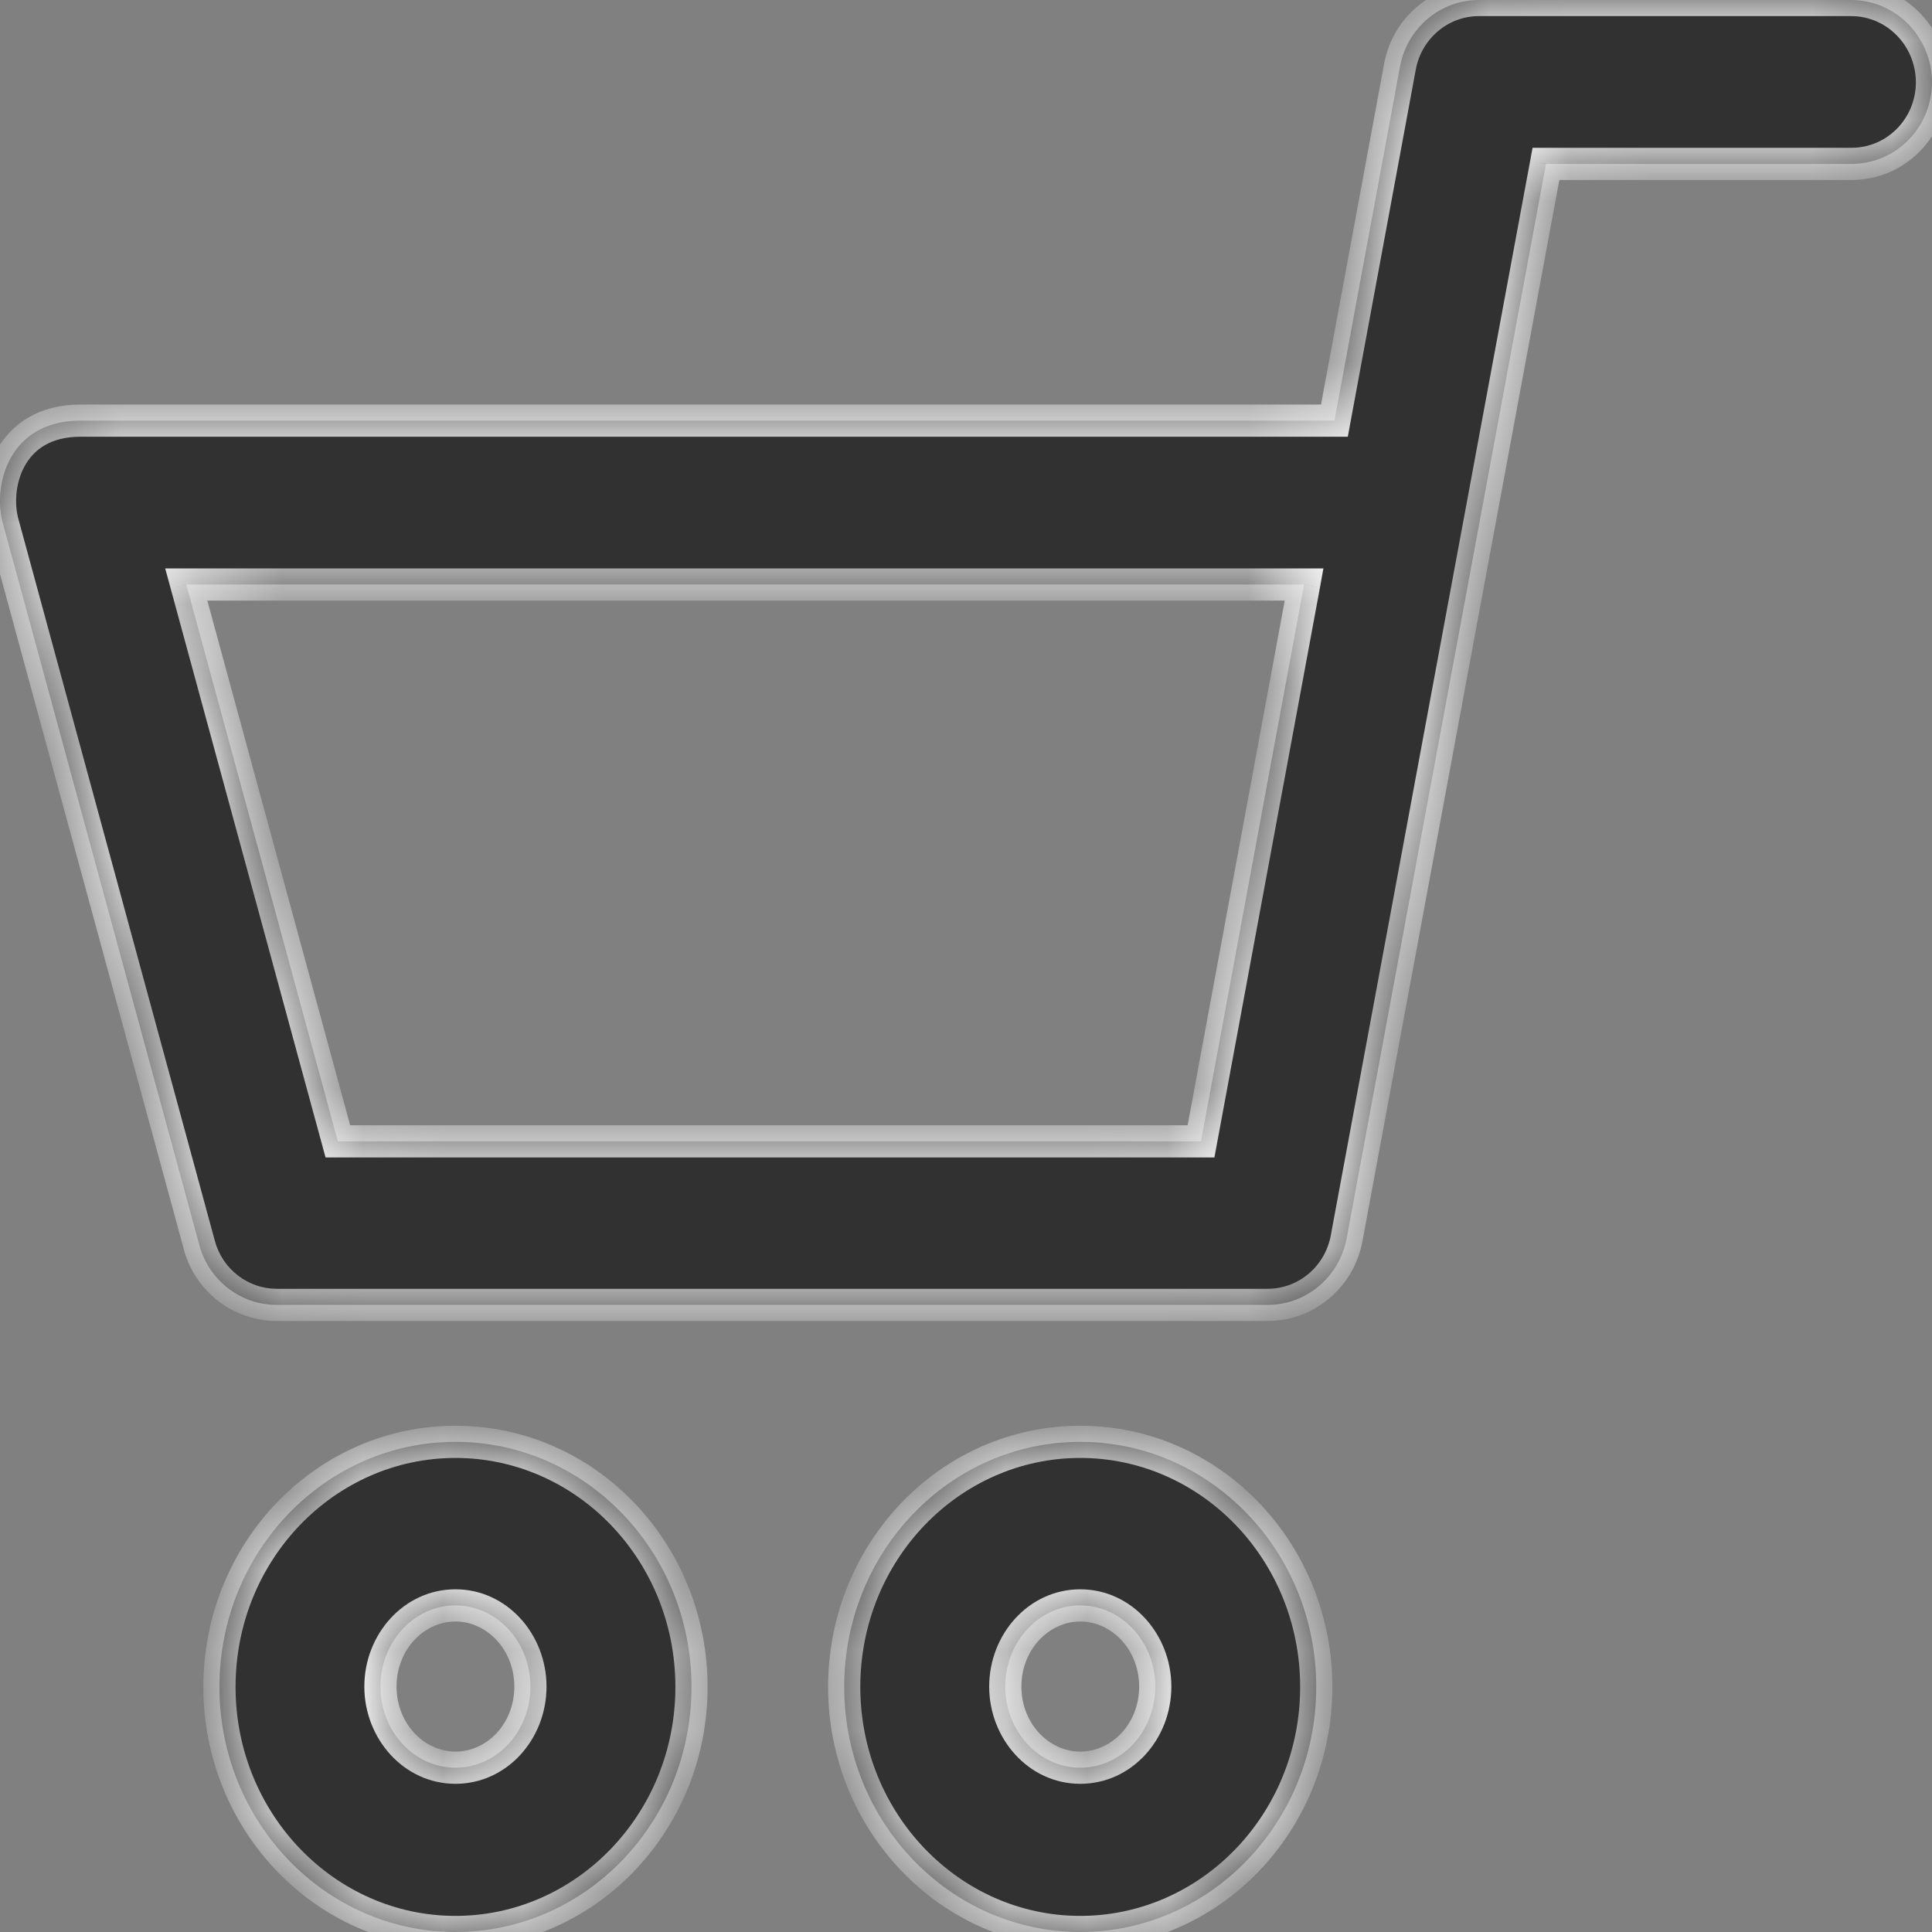 <svg width="24" height="24" viewBox="0 0 24 24" fill="none" xmlns="http://www.w3.org/2000/svg">
<rect x="0" y="0" width="24" height="24" fill="#808080" stroke="none"/>
<mask id="path-1-inside-1_4879_496" fill="white">
<path fill-rule="evenodd" clip-rule="evenodd" d="M22.995 0H18.371C17.891 0 17.479 0.349 17.391 0.828L16.577 5.225H1C0.107 5.225 -0.099 6.034 0.039 6.513L2.476 15.466C2.593 15.905 2.99 16.21 3.437 16.21H15.748C16.229 16.21 16.64 15.86 16.729 15.381L19.205 2.036H23C23.554 2.036 24 1.582 24 1.018C23.995 0.454 23.549 0 22.995 0ZM2.314 7.261H16.2L14.919 14.178H4.197L2.314 7.261ZM13.419 17.911C11.801 17.911 10.487 19.274 10.487 20.956C10.487 22.633 11.801 24 13.419 24C15.037 24 16.351 22.637 16.351 20.956C16.351 19.274 15.037 17.911 13.419 17.911ZM13.419 21.959C12.905 21.959 12.488 21.505 12.488 20.951C12.488 20.397 12.905 19.943 13.419 19.943C13.934 19.943 14.351 20.397 14.351 20.951C14.351 21.51 13.934 21.959 13.419 21.959ZM2.726 20.956C2.726 19.274 4.04 17.911 5.658 17.911C7.276 17.911 8.59 19.274 8.59 20.956C8.59 22.637 7.276 24 5.658 24C4.04 24 2.726 22.633 2.726 20.956ZM4.726 20.951C4.726 21.505 5.143 21.959 5.658 21.959C6.173 21.959 6.589 21.51 6.589 20.951C6.589 20.397 6.173 19.943 5.658 19.943C5.143 19.943 4.726 20.397 4.726 20.951Z"/>
</mask>
<path fill-rule="evenodd" clip-rule="evenodd" d="M22.995 0H18.371C17.891 0 17.479 0.349 17.391 0.828L16.577 5.225H1C0.107 5.225 -0.099 6.034 0.039 6.513L2.476 15.466C2.593 15.905 2.99 16.21 3.437 16.21H15.748C16.229 16.21 16.64 15.86 16.729 15.381L19.205 2.036H23C23.554 2.036 24 1.582 24 1.018C23.995 0.454 23.549 0 22.995 0ZM2.314 7.261H16.2L14.919 14.178H4.197L2.314 7.261ZM13.419 17.911C11.801 17.911 10.487 19.274 10.487 20.956C10.487 22.633 11.801 24 13.419 24C15.037 24 16.351 22.637 16.351 20.956C16.351 19.274 15.037 17.911 13.419 17.911ZM13.419 21.959C12.905 21.959 12.488 21.505 12.488 20.951C12.488 20.397 12.905 19.943 13.419 19.943C13.934 19.943 14.351 20.397 14.351 20.951C14.351 21.51 13.934 21.959 13.419 21.959ZM2.726 20.956C2.726 19.274 4.04 17.911 5.658 17.911C7.276 17.911 8.59 19.274 8.59 20.956C8.59 22.637 7.276 24 5.658 24C4.04 24 2.726 22.633 2.726 20.956ZM4.726 20.951C4.726 21.505 5.143 21.959 5.658 21.959C6.173 21.959 6.589 21.51 6.589 20.951C6.589 20.397 6.173 19.943 5.658 19.943C5.143 19.943 4.726 20.397 4.726 20.951Z" fill="#313131"/>
<path d="M17.391 0.828L17.587 0.865L17.587 0.865L17.391 0.828ZM16.577 5.225V5.425H16.743L16.773 5.262L16.577 5.225ZM0.039 6.513L0.232 6.46L0.231 6.458L0.039 6.513ZM2.476 15.466L2.669 15.414L2.669 15.414L2.476 15.466ZM16.729 15.381L16.532 15.345L16.532 15.345L16.729 15.381ZM19.205 2.036V1.836H19.038L19.008 2L19.205 2.036ZM24 1.018H24.2L24.2 1.016L24 1.018ZM16.2 7.261L16.397 7.298L16.44 7.061H16.2V7.261ZM2.314 7.261V7.061H2.052L2.121 7.314L2.314 7.261ZM14.919 14.178V14.378H15.086L15.116 14.215L14.919 14.178ZM4.197 14.178L4.004 14.231L4.044 14.378H4.197V14.178ZM18.371 0.2H22.995V-0.2H18.371V0.2ZM17.587 0.865C17.659 0.478 17.99 0.2 18.371 0.2V-0.2C17.792 -0.2 17.299 0.221 17.194 0.792L17.587 0.865ZM16.773 5.262L17.587 0.865L17.194 0.792L16.38 5.189L16.773 5.262ZM1 5.425H16.577V5.025H1V5.425ZM0.231 6.458C0.176 6.264 0.19 5.998 0.308 5.787C0.418 5.589 0.625 5.425 1 5.425V5.025C0.482 5.025 0.14 5.266 -0.042 5.592C-0.216 5.905 -0.235 6.282 -0.153 6.568L0.231 6.458ZM2.669 15.414L0.232 6.46L-0.154 6.565L2.283 15.518L2.669 15.414ZM3.437 16.01C3.082 16.01 2.763 15.767 2.669 15.414L2.282 15.518C2.423 16.044 2.899 16.41 3.437 16.41V16.01ZM15.748 16.01H3.437V16.41H15.748V16.01ZM16.532 15.345C16.461 15.732 16.13 16.01 15.748 16.01V16.41C16.328 16.41 16.82 15.989 16.925 15.417L16.532 15.345ZM19.008 2L16.532 15.345L16.925 15.418L19.401 2.073L19.008 2ZM23 1.836H19.205V2.236H23V1.836ZM23.8 1.018C23.8 1.475 23.44 1.836 23 1.836V2.236C23.668 2.236 24.2 1.689 24.2 1.018H23.8ZM22.995 0.2C23.435 0.2 23.796 0.561 23.8 1.02L24.2 1.016C24.194 0.347 23.663 -0.2 22.995 -0.2V0.2ZM16.2 7.061H2.314V7.461H16.2V7.061ZM15.116 14.215L16.397 7.298L16.003 7.225L14.723 14.142L15.116 14.215ZM4.197 14.378H14.919V13.978H4.197V14.378ZM2.121 7.314L4.004 14.231L4.39 14.126L2.507 7.209L2.121 7.314ZM10.687 20.956C10.687 19.377 11.919 18.111 13.419 18.111V17.711C11.684 17.711 10.287 19.17 10.287 20.956H10.687ZM13.419 23.8C11.919 23.8 10.687 22.529 10.687 20.956H10.287C10.287 22.736 11.684 24.2 13.419 24.2V23.8ZM16.151 20.956C16.151 22.534 14.92 23.8 13.419 23.8V24.2C15.155 24.2 16.551 22.741 16.551 20.956H16.151ZM13.419 18.111C14.92 18.111 16.151 19.377 16.151 20.956H16.551C16.551 19.17 15.155 17.711 13.419 17.711V18.111ZM12.288 20.951C12.288 21.599 12.779 22.159 13.419 22.159V21.759C13.03 21.759 12.688 21.41 12.688 20.951H12.288ZM13.419 19.743C12.779 19.743 12.288 20.302 12.288 20.951H12.688C12.688 20.492 13.03 20.143 13.419 20.143V19.743ZM14.551 20.951C14.551 20.302 14.059 19.743 13.419 19.743V20.143C13.809 20.143 14.151 20.492 14.151 20.951H14.551ZM13.419 22.159C14.059 22.159 14.551 21.605 14.551 20.951H14.151C14.151 21.414 13.809 21.759 13.419 21.759V22.159ZM5.658 17.711C3.922 17.711 2.526 19.17 2.526 20.956H2.926C2.926 19.377 4.157 18.111 5.658 18.111V17.711ZM8.79 20.956C8.79 19.17 7.393 17.711 5.658 17.711V18.111C7.158 18.111 8.39 19.377 8.39 20.956H8.79ZM5.658 24.2C7.393 24.2 8.79 22.741 8.79 20.956H8.39C8.39 22.534 7.158 23.8 5.658 23.8V24.2ZM2.526 20.956C2.526 22.736 3.922 24.2 5.658 24.2V23.8C4.157 23.8 2.926 22.529 2.926 20.956H2.526ZM5.658 21.759C5.268 21.759 4.926 21.41 4.926 20.951H4.526C4.526 21.599 5.017 22.159 5.658 22.159V21.759ZM6.389 20.951C6.389 21.414 6.048 21.759 5.658 21.759V22.159C6.297 22.159 6.789 21.605 6.789 20.951H6.389ZM5.658 20.143C6.047 20.143 6.389 20.492 6.389 20.951H6.789C6.789 20.302 6.298 19.743 5.658 19.743V20.143ZM4.926 20.951C4.926 20.492 5.268 20.143 5.658 20.143V19.743C5.017 19.743 4.526 20.302 4.526 20.951H4.926Z" fill="white" mask="url(#path-1-inside-1_4879_496)"/>
</svg>
